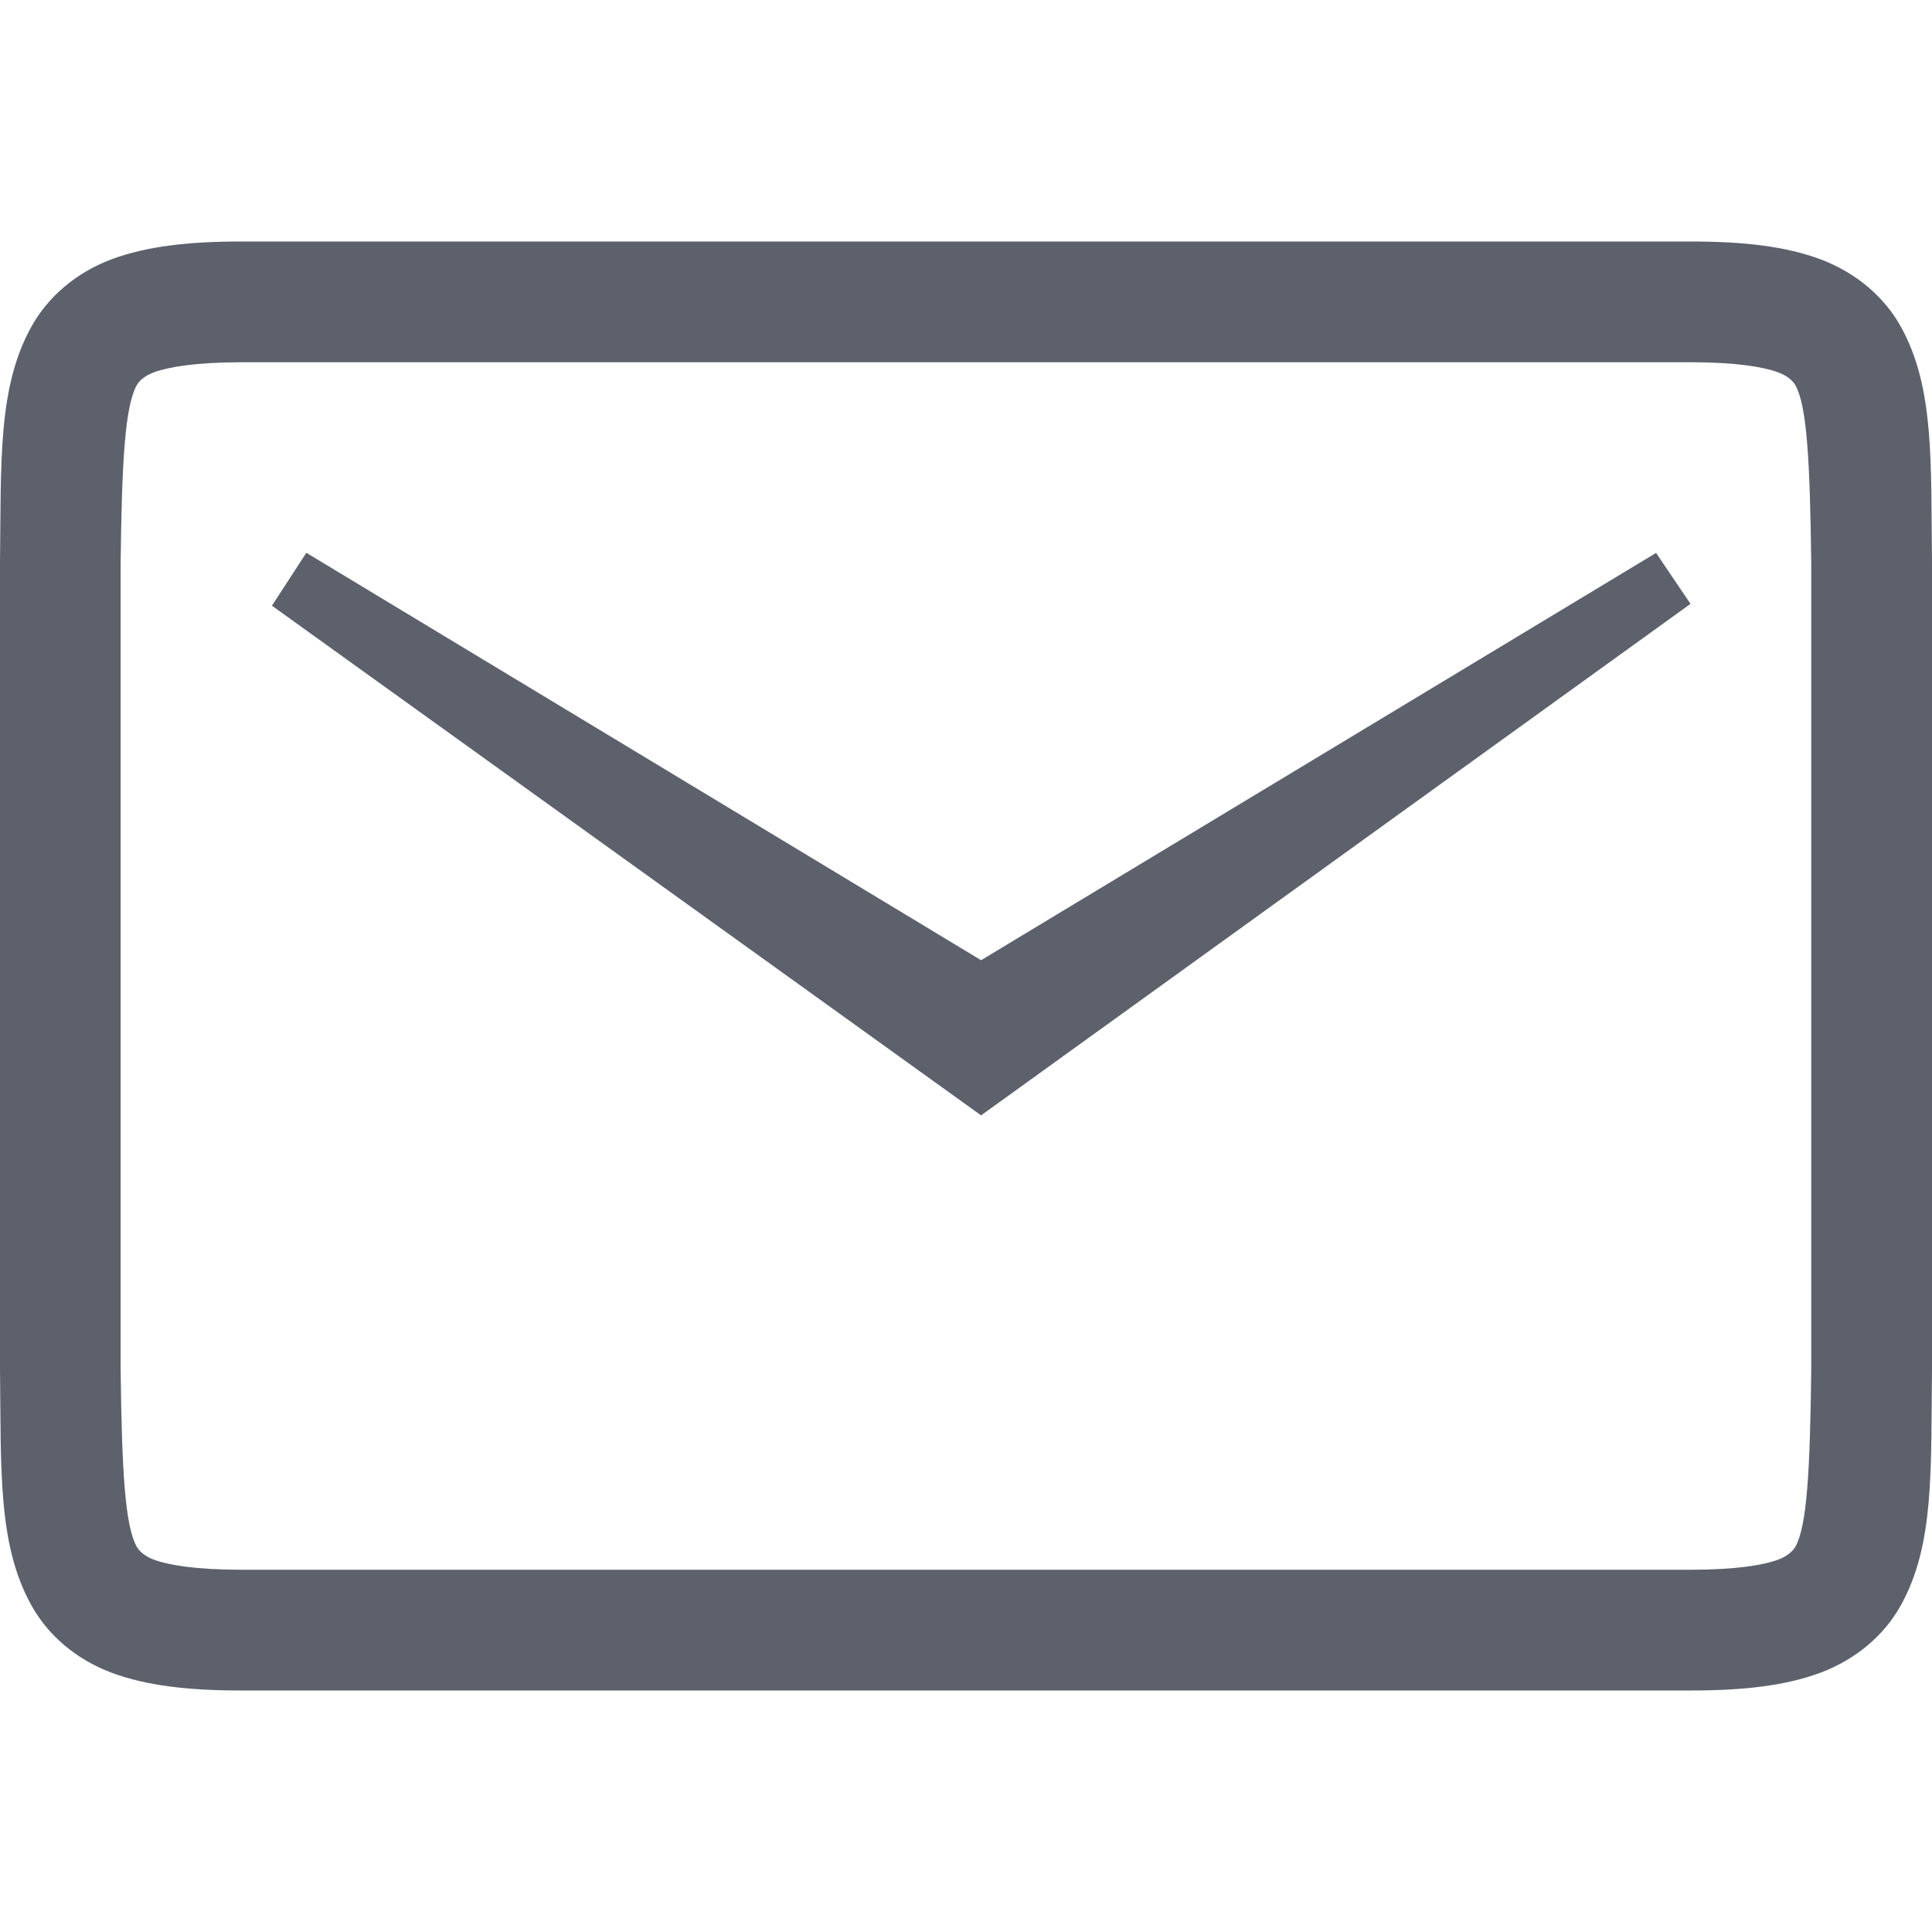 <svg xmlns="http://www.w3.org/2000/svg" width="16" height="16" version="1.1">
<defs>
  <style id="current-color-scheme" type="text/css">
   .ColorScheme-Text { color:#5c616c; } .ColorScheme-Highlight { color:#5294e2; }
  </style>
  <linearGradient id="oomox" x1="0%" x2="0%" y1="0%" y2="100%">
   <stop offset="0%" style="stop-color:#f99f5e; stop-opacity:1"/>
   <stop offset="100%" style="stop-color:#f95e6b; stop-opacity:1"/>
  </linearGradient>
 </defs>
 <g label="status" transform="translate(-993,-73)" style="fill:currentColor" class="ColorScheme-Text">
  <path d="m 995,75 c -0.438,0 -0.786,0.039 -1.078,0.148 -0.292,0.11 -0.526,0.31 -0.664,0.561 -0.277,0.502 -0.248,1.114 -0.258,1.953 v 0.002 6.672 0.002 c 0.01,0.839 -0.019,1.451 0.258,1.953 0.138,0.251 0.372,0.451 0.664,0.561 C 994.214,86.961 994.562,87 995,87 h 12 c 0.438,0 0.786,-0.039 1.078,-0.148 0.292,-0.11 0.528,-0.31 0.666,-0.561 0.277,-0.502 0.246,-1.114 0.256,-1.953 v -0.002 -6.672 -0.002 c -0.01,-0.839 0.021,-1.451 -0.256,-1.953 -0.138,-0.251 -0.374,-0.451 -0.666,-0.561 C 1007.786,75.039 1007.439,75 1007,75 Z m 0,1 h 12 c 0.38,0 0.606,0.039 0.727,0.084 0.084,0.031 0.127,0.079 0.142,0.107 0.095,0.172 0.12,0.615 0.131,1.473 v 6.662 0.012 c -0.01,0.855 -0.036,1.299 -0.131,1.471 -0.016,0.028 -0.059,0.076 -0.142,0.107 -0.121,0.045 -0.347,0.084 -0.727,0.084 h -12 c -0.38,0 -0.606,-0.039 -0.727,-0.084 -0.082,-0.031 -0.123,-0.076 -0.141,-0.107 -0.096,-0.174 -0.123,-0.617 -0.133,-1.471 v -0.012 -6.662 c 0.01,-0.856 0.037,-1.299 0.133,-1.473 0.018,-0.032 0.058,-0.076 0.141,-0.107 C 994.394,76.039 994.621,76 995,76 Z m 0.537,1.578 -0.285,0.438 5.873,4.221 5.875,-4.236 -0.285,-0.422 -5.59,3.373 z" style="opacity:1;fill:currentColor"/>
 </g>
</svg>
